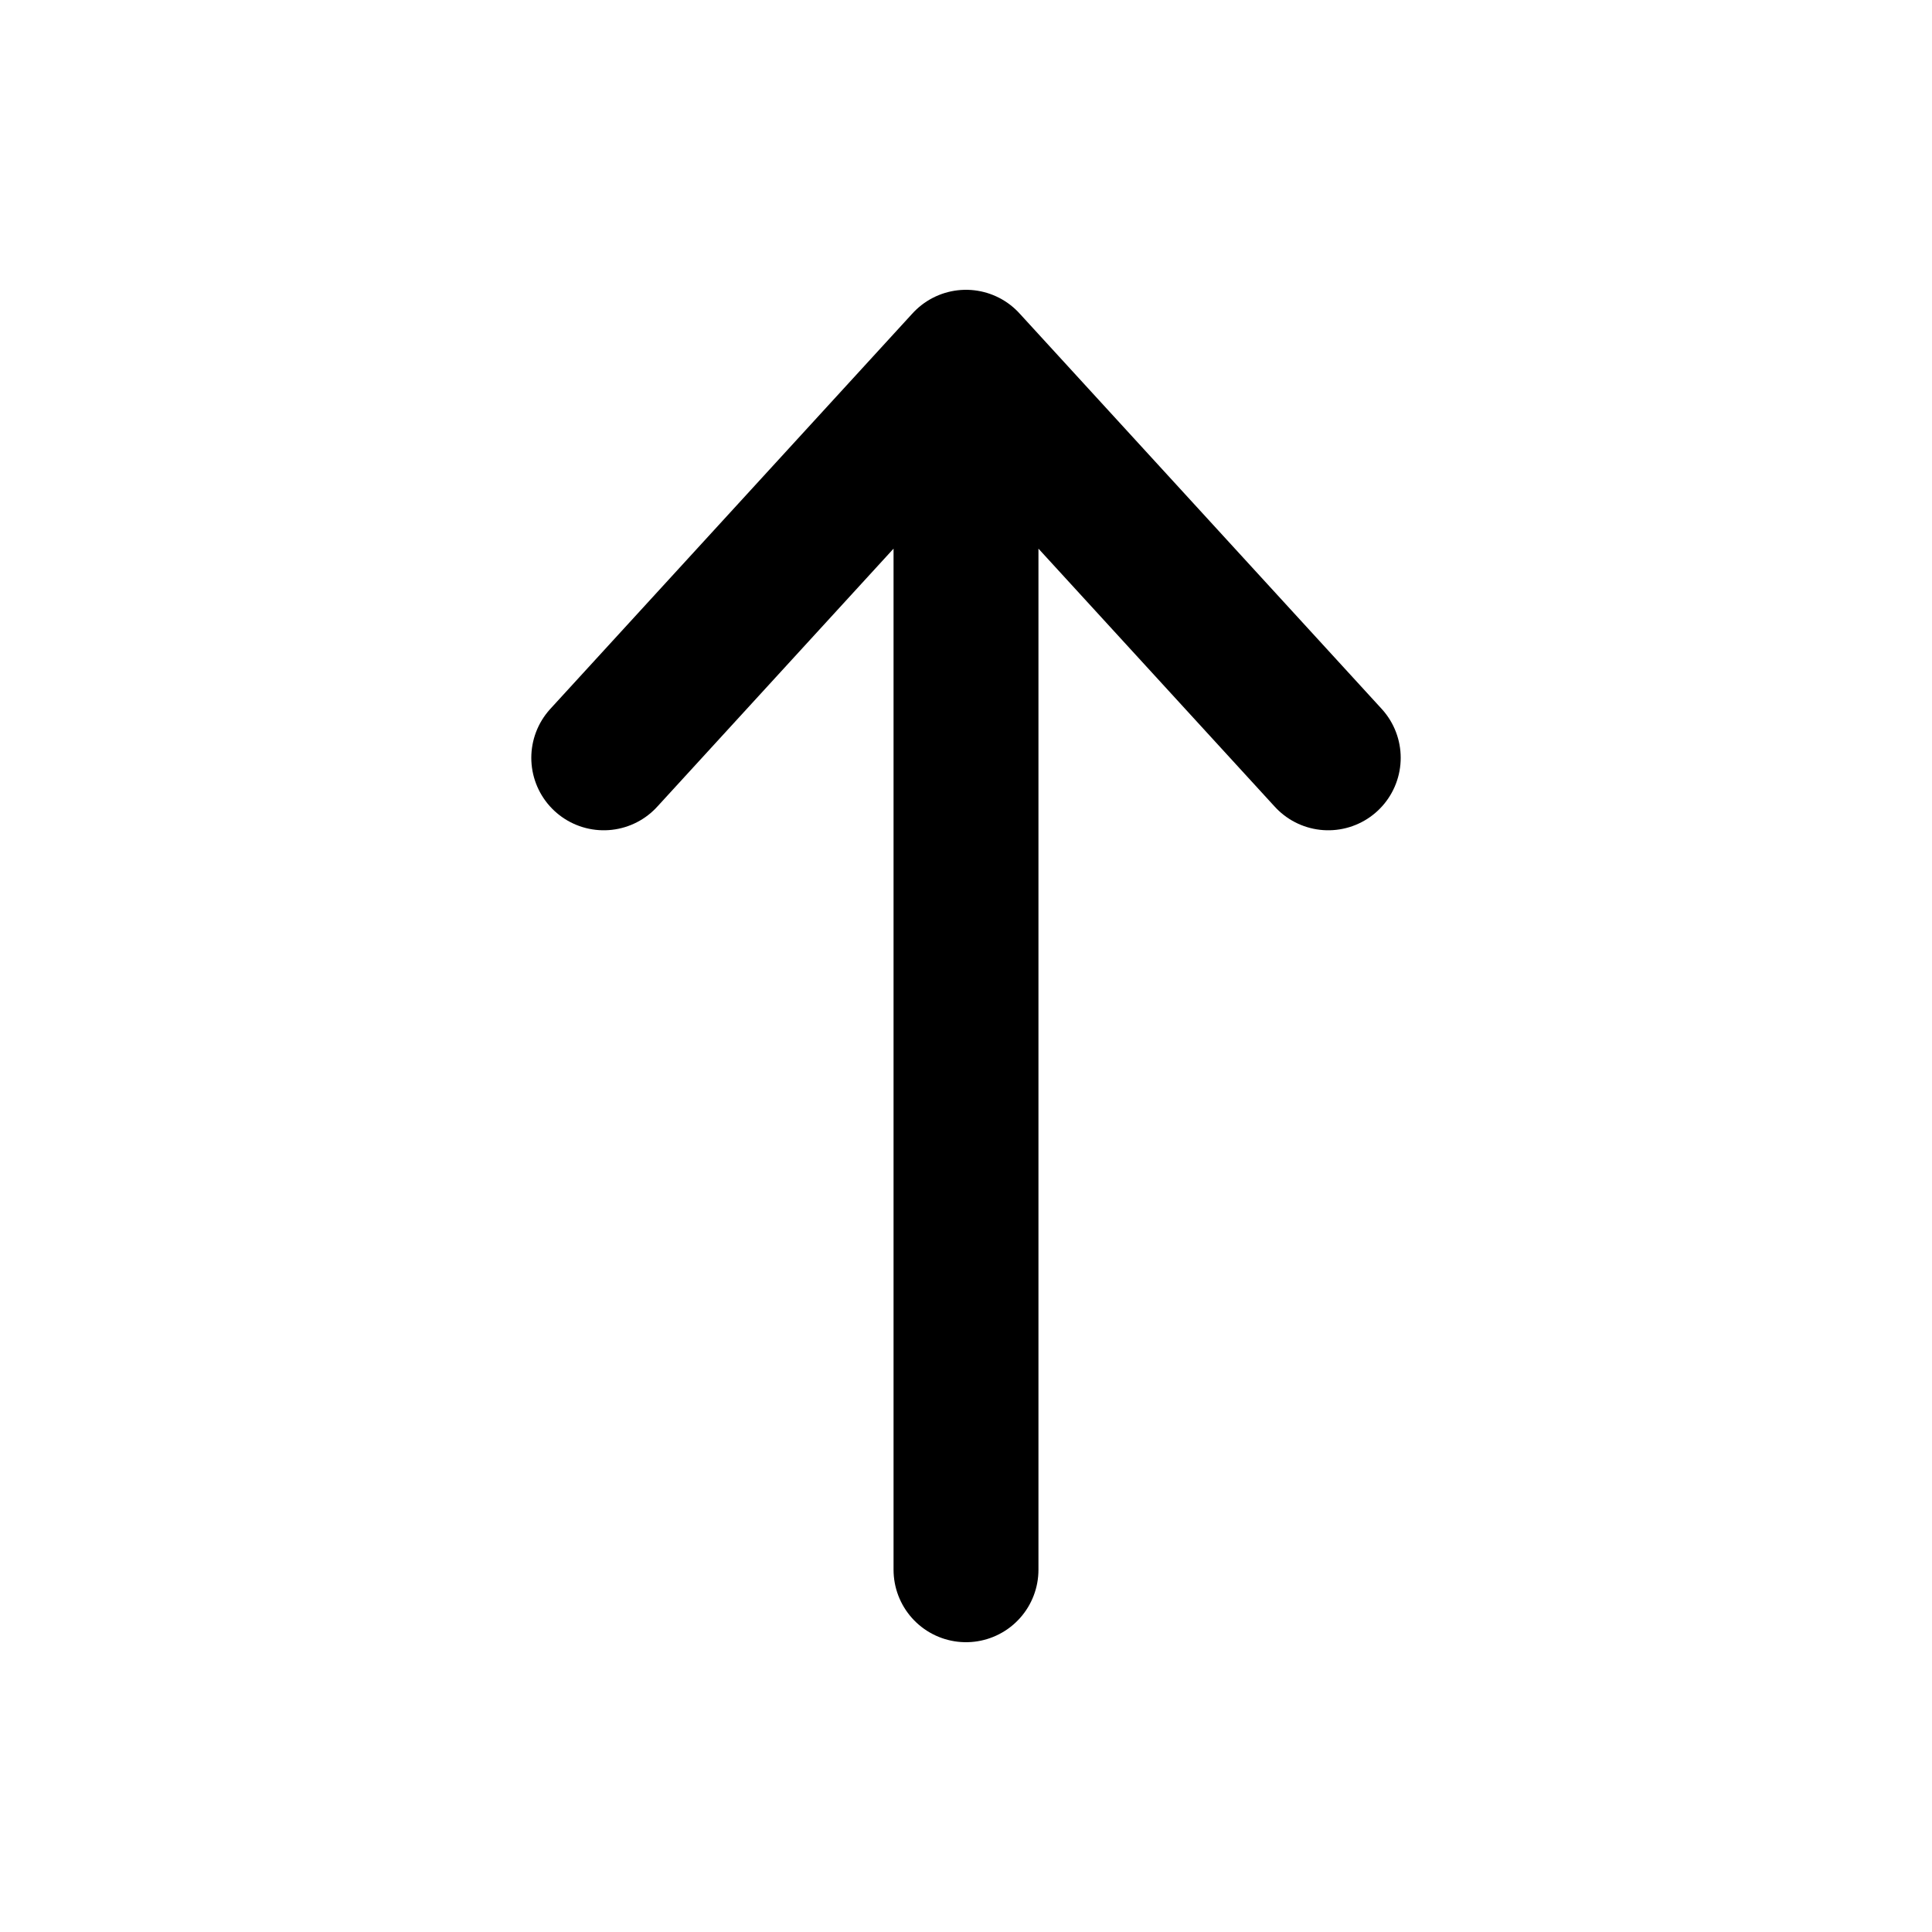 <svg width="20" height="20" viewBox="0 0 20 20" fill="none" xmlns="http://www.w3.org/2000/svg">
<path d="M10 16.25V3.75M10 3.75L13.75 7.845M10 3.75L6.25 7.845" stroke="black" stroke-width="1.5" stroke-linecap="round" stroke-linejoin="round"/>
</svg>
